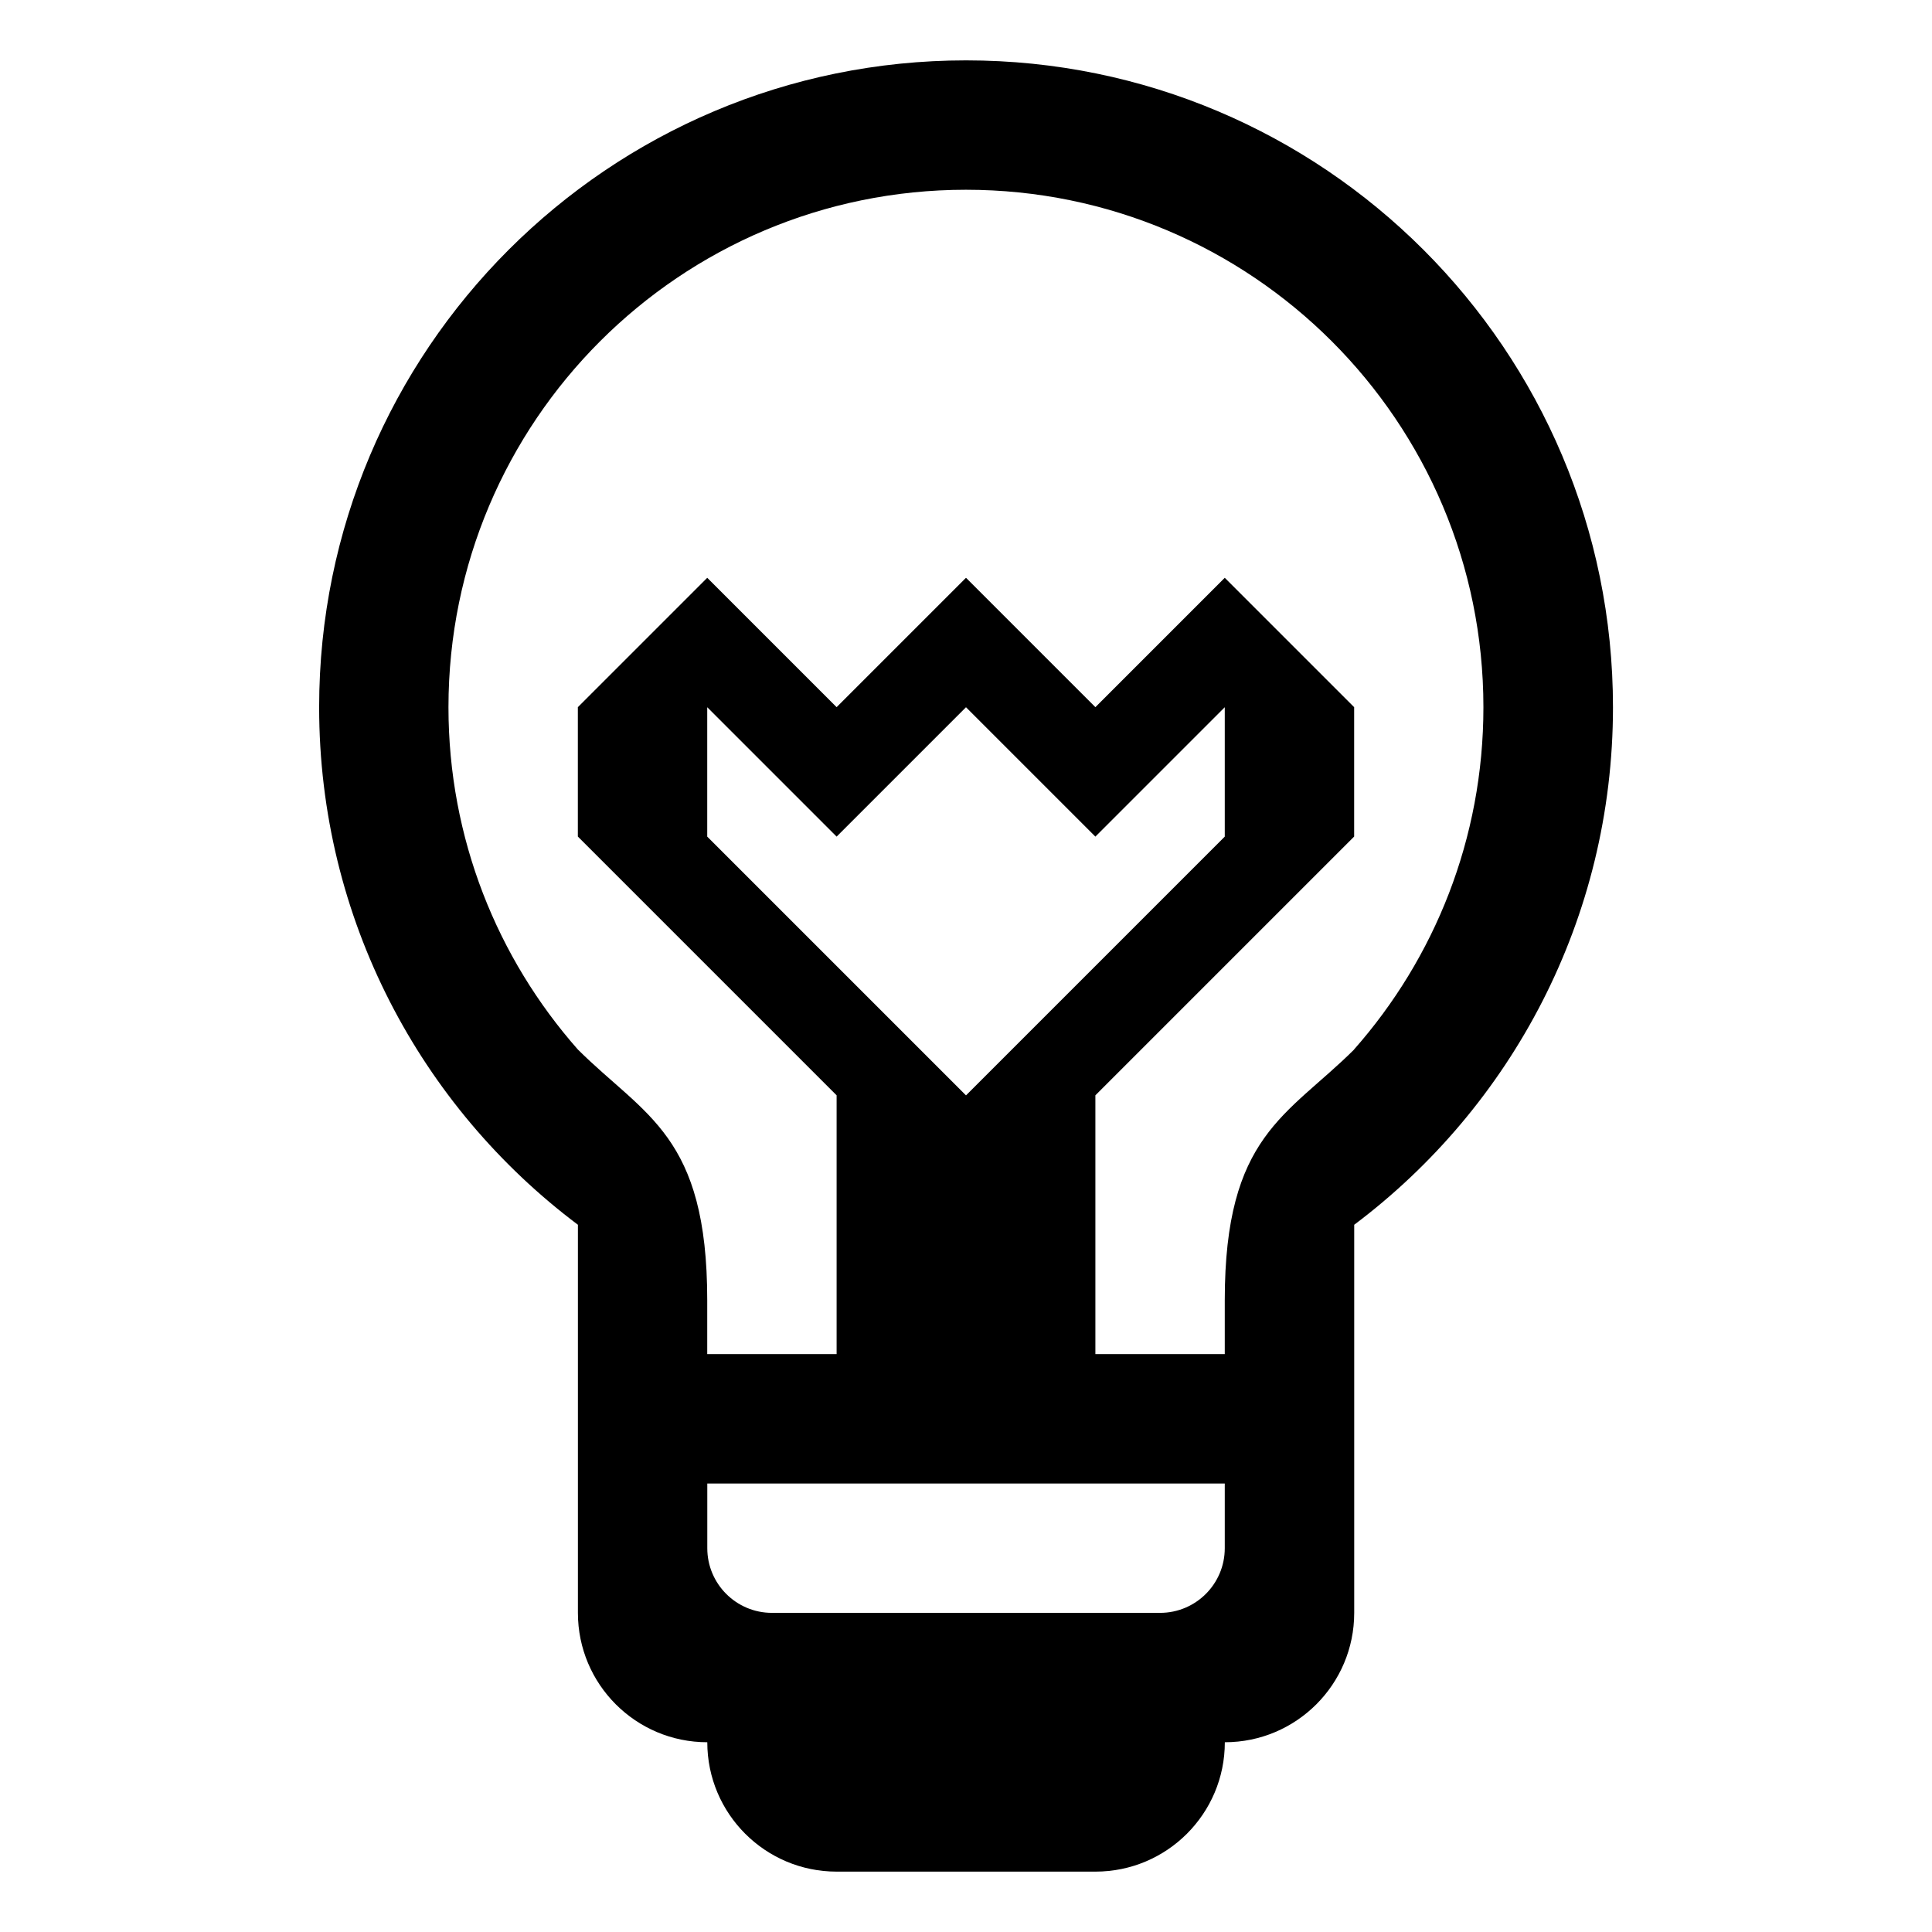 <?xml version="1.0" encoding="utf-8"?>
<!-- Generated by IcoMoon.io -->
<!DOCTYPE svg PUBLIC "-//W3C//DTD SVG 1.1//EN" "http://www.w3.org/Graphics/SVG/1.1/DTD/svg11.dtd">
<svg version="1.1" xmlns="http://www.w3.org/2000/svg" xmlns:xlink="http://www.w3.org/1999/xlink" width="32" height="32" viewBox="0 0 32 32">
<path d="M16 1c-5.917 0-10.714 4.797-10.714 10.714 0 3.505 1.683 6.617 4.286 8.572v6.428c0 1.183 0.959 2.143 2.143 2.143 0 1.183 0.959 2.143 2.143 2.143h4.286c1.183 0 2.143-0.959 2.143-2.143 1.183 0 2.143-0.959 2.143-2.143v-6.428c2.602-1.955 4.286-5.067 4.286-8.572 0-5.917-4.797-10.714-10.714-10.714zM20.286 25.643c0 0.592-0.48 1.071-1.071 1.071h-6.429c-0.592 0-1.071-0.48-1.071-1.071v-1.071h8.571v1.071zM22.429 17.383c-1.113 1.106-2.143 1.419-2.143 4.153v0.892h-2.143v-4.286l4.286-4.286v-2.143l-2.143-2.143-2.143 2.143-2.143-2.143-2.143 2.143-2.143-2.143-2.143 2.143v2.143l4.286 4.286v4.286h-2.143v-0.892c0-2.734-1.030-3.047-2.143-4.153-1.333-1.511-2.143-3.495-2.143-5.669 0-4.734 3.838-8.571 8.571-8.571s8.571 3.838 8.571 8.571c0 2.174-0.809 4.158-2.143 5.669zM16 18.143l-4.286-4.286v-2.143l2.143 2.143 2.143-2.143 2.143 2.143 2.143-2.143v2.143l-4.286 4.286z"></path>
</svg>
